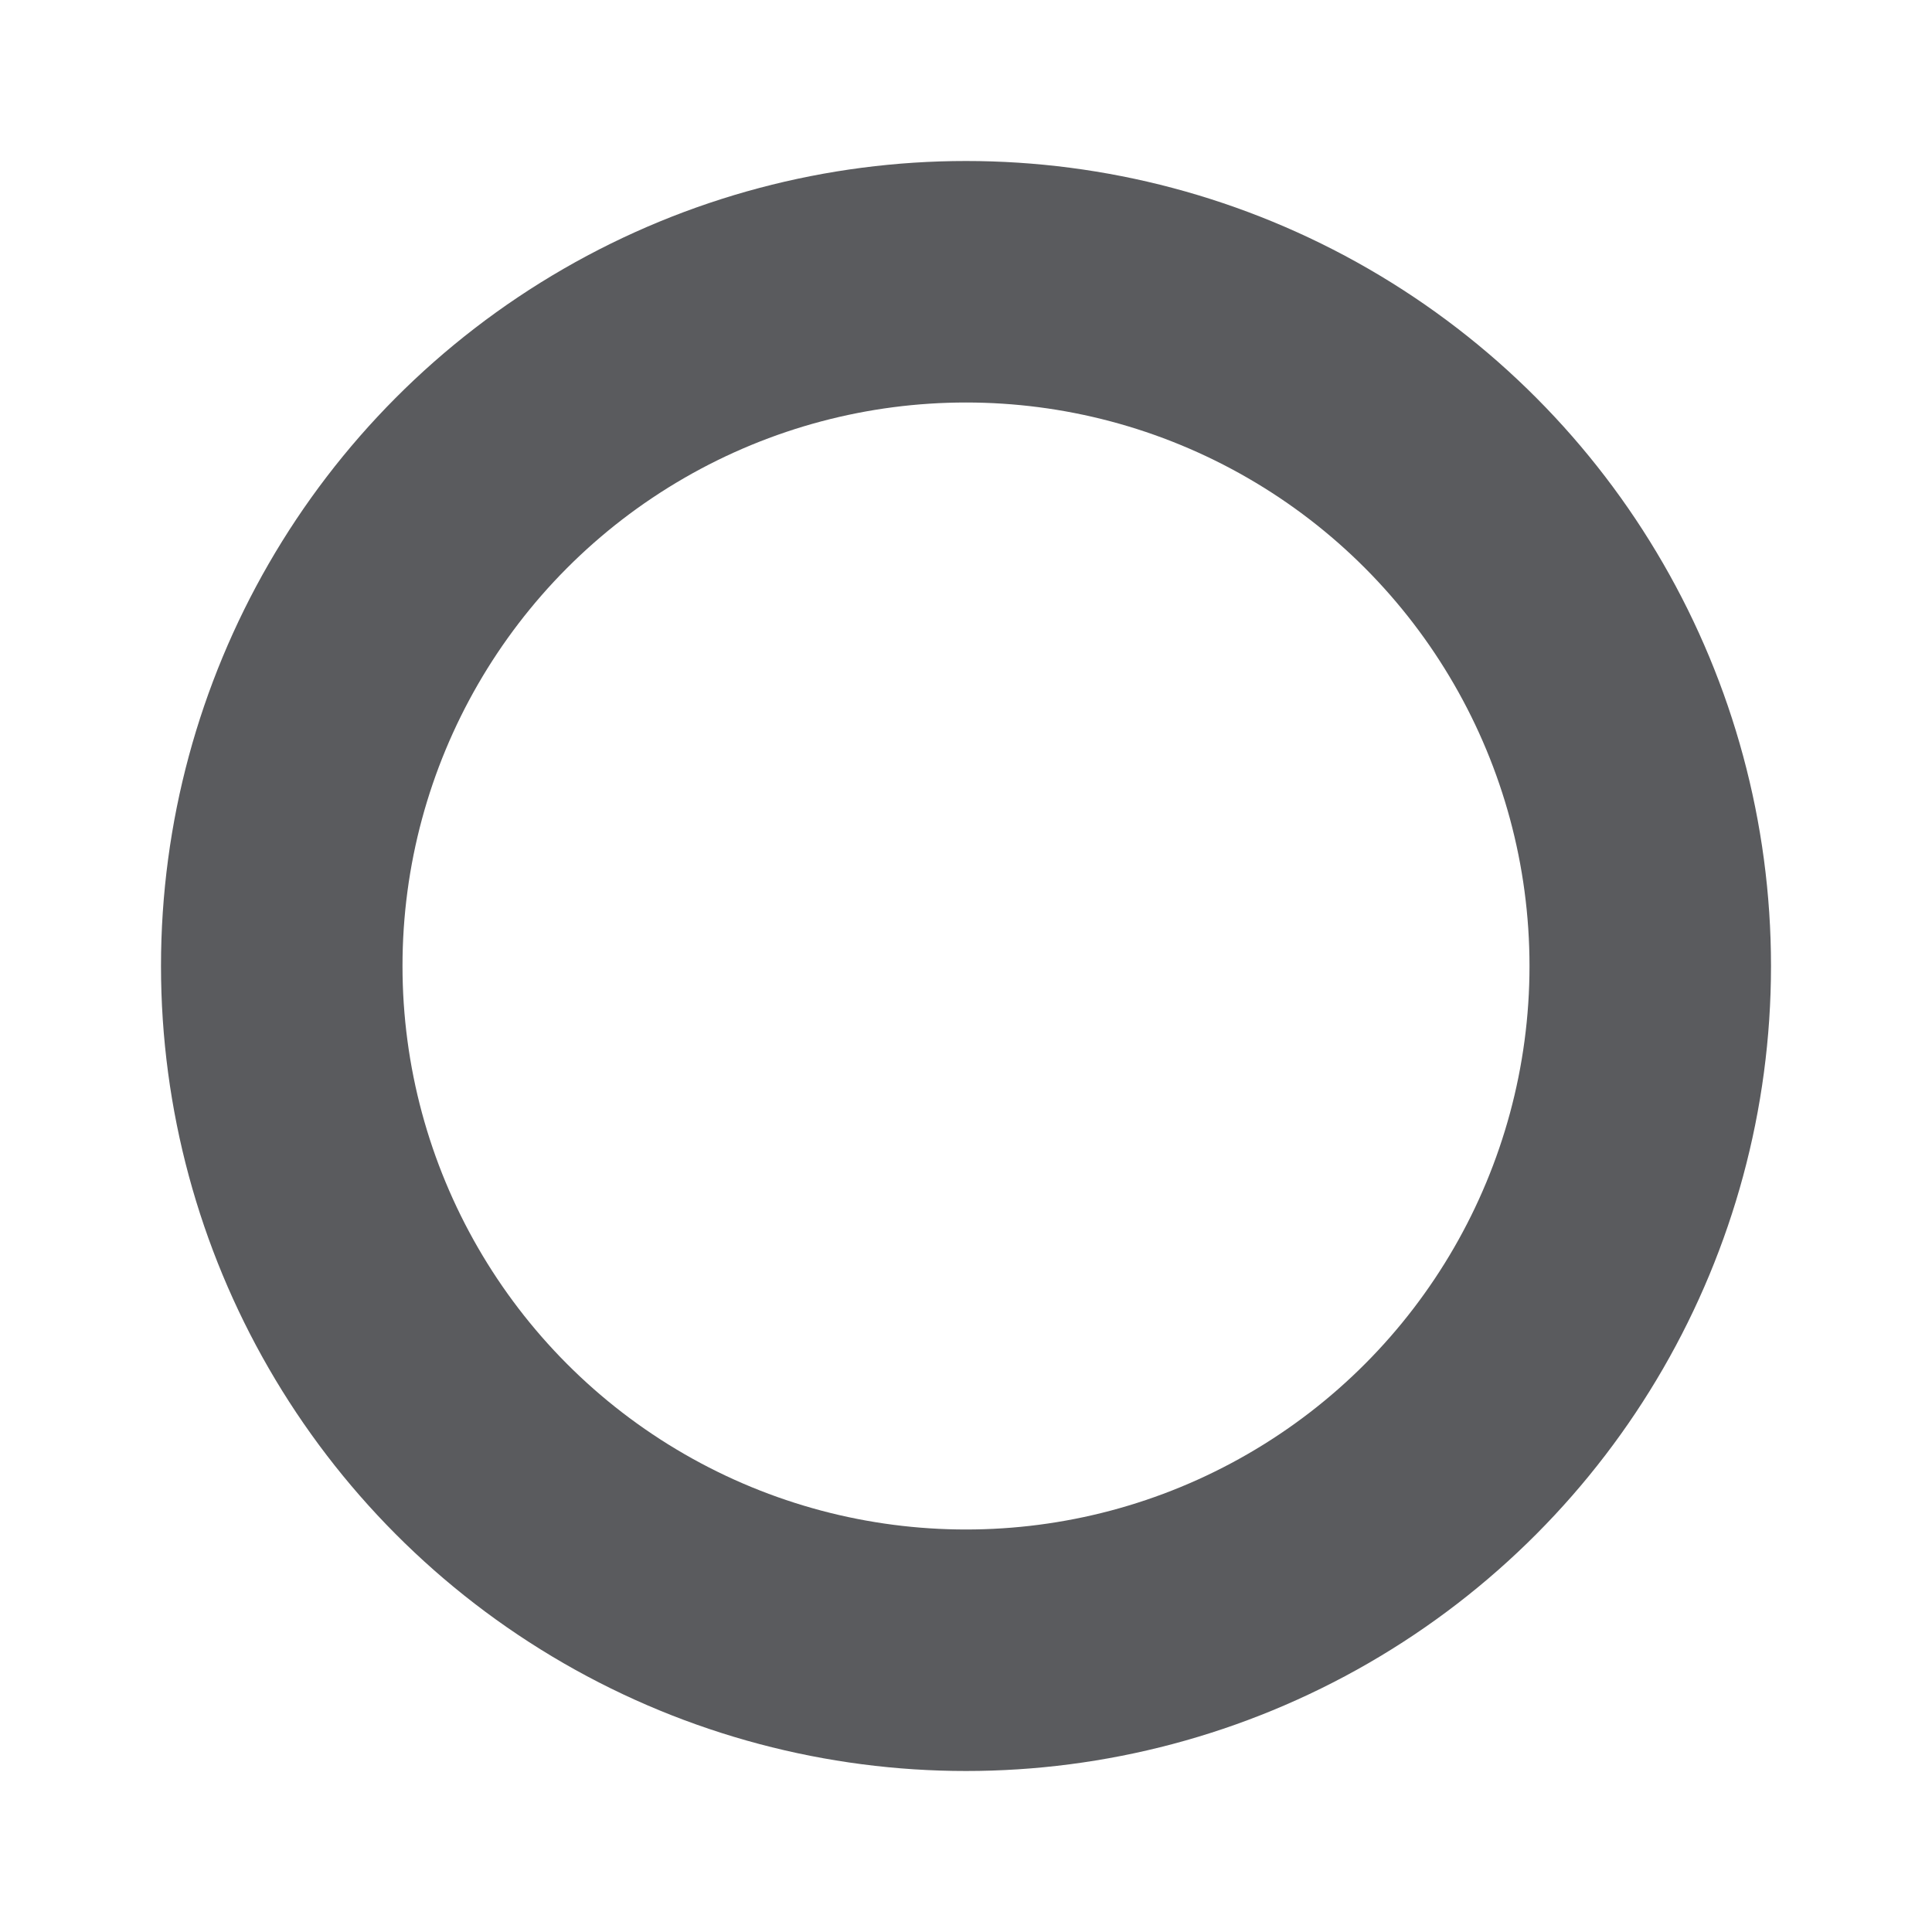 <svg xmlns="http://www.w3.org/2000/svg" viewBox="0 0 24 24"><title>circle-line</title><circle cx="12" cy="12" r="8.5" fill="none" stroke="#5a5b5e" stroke-linecap="square" stroke-miterlimit="10" stroke-width="3"/></svg>